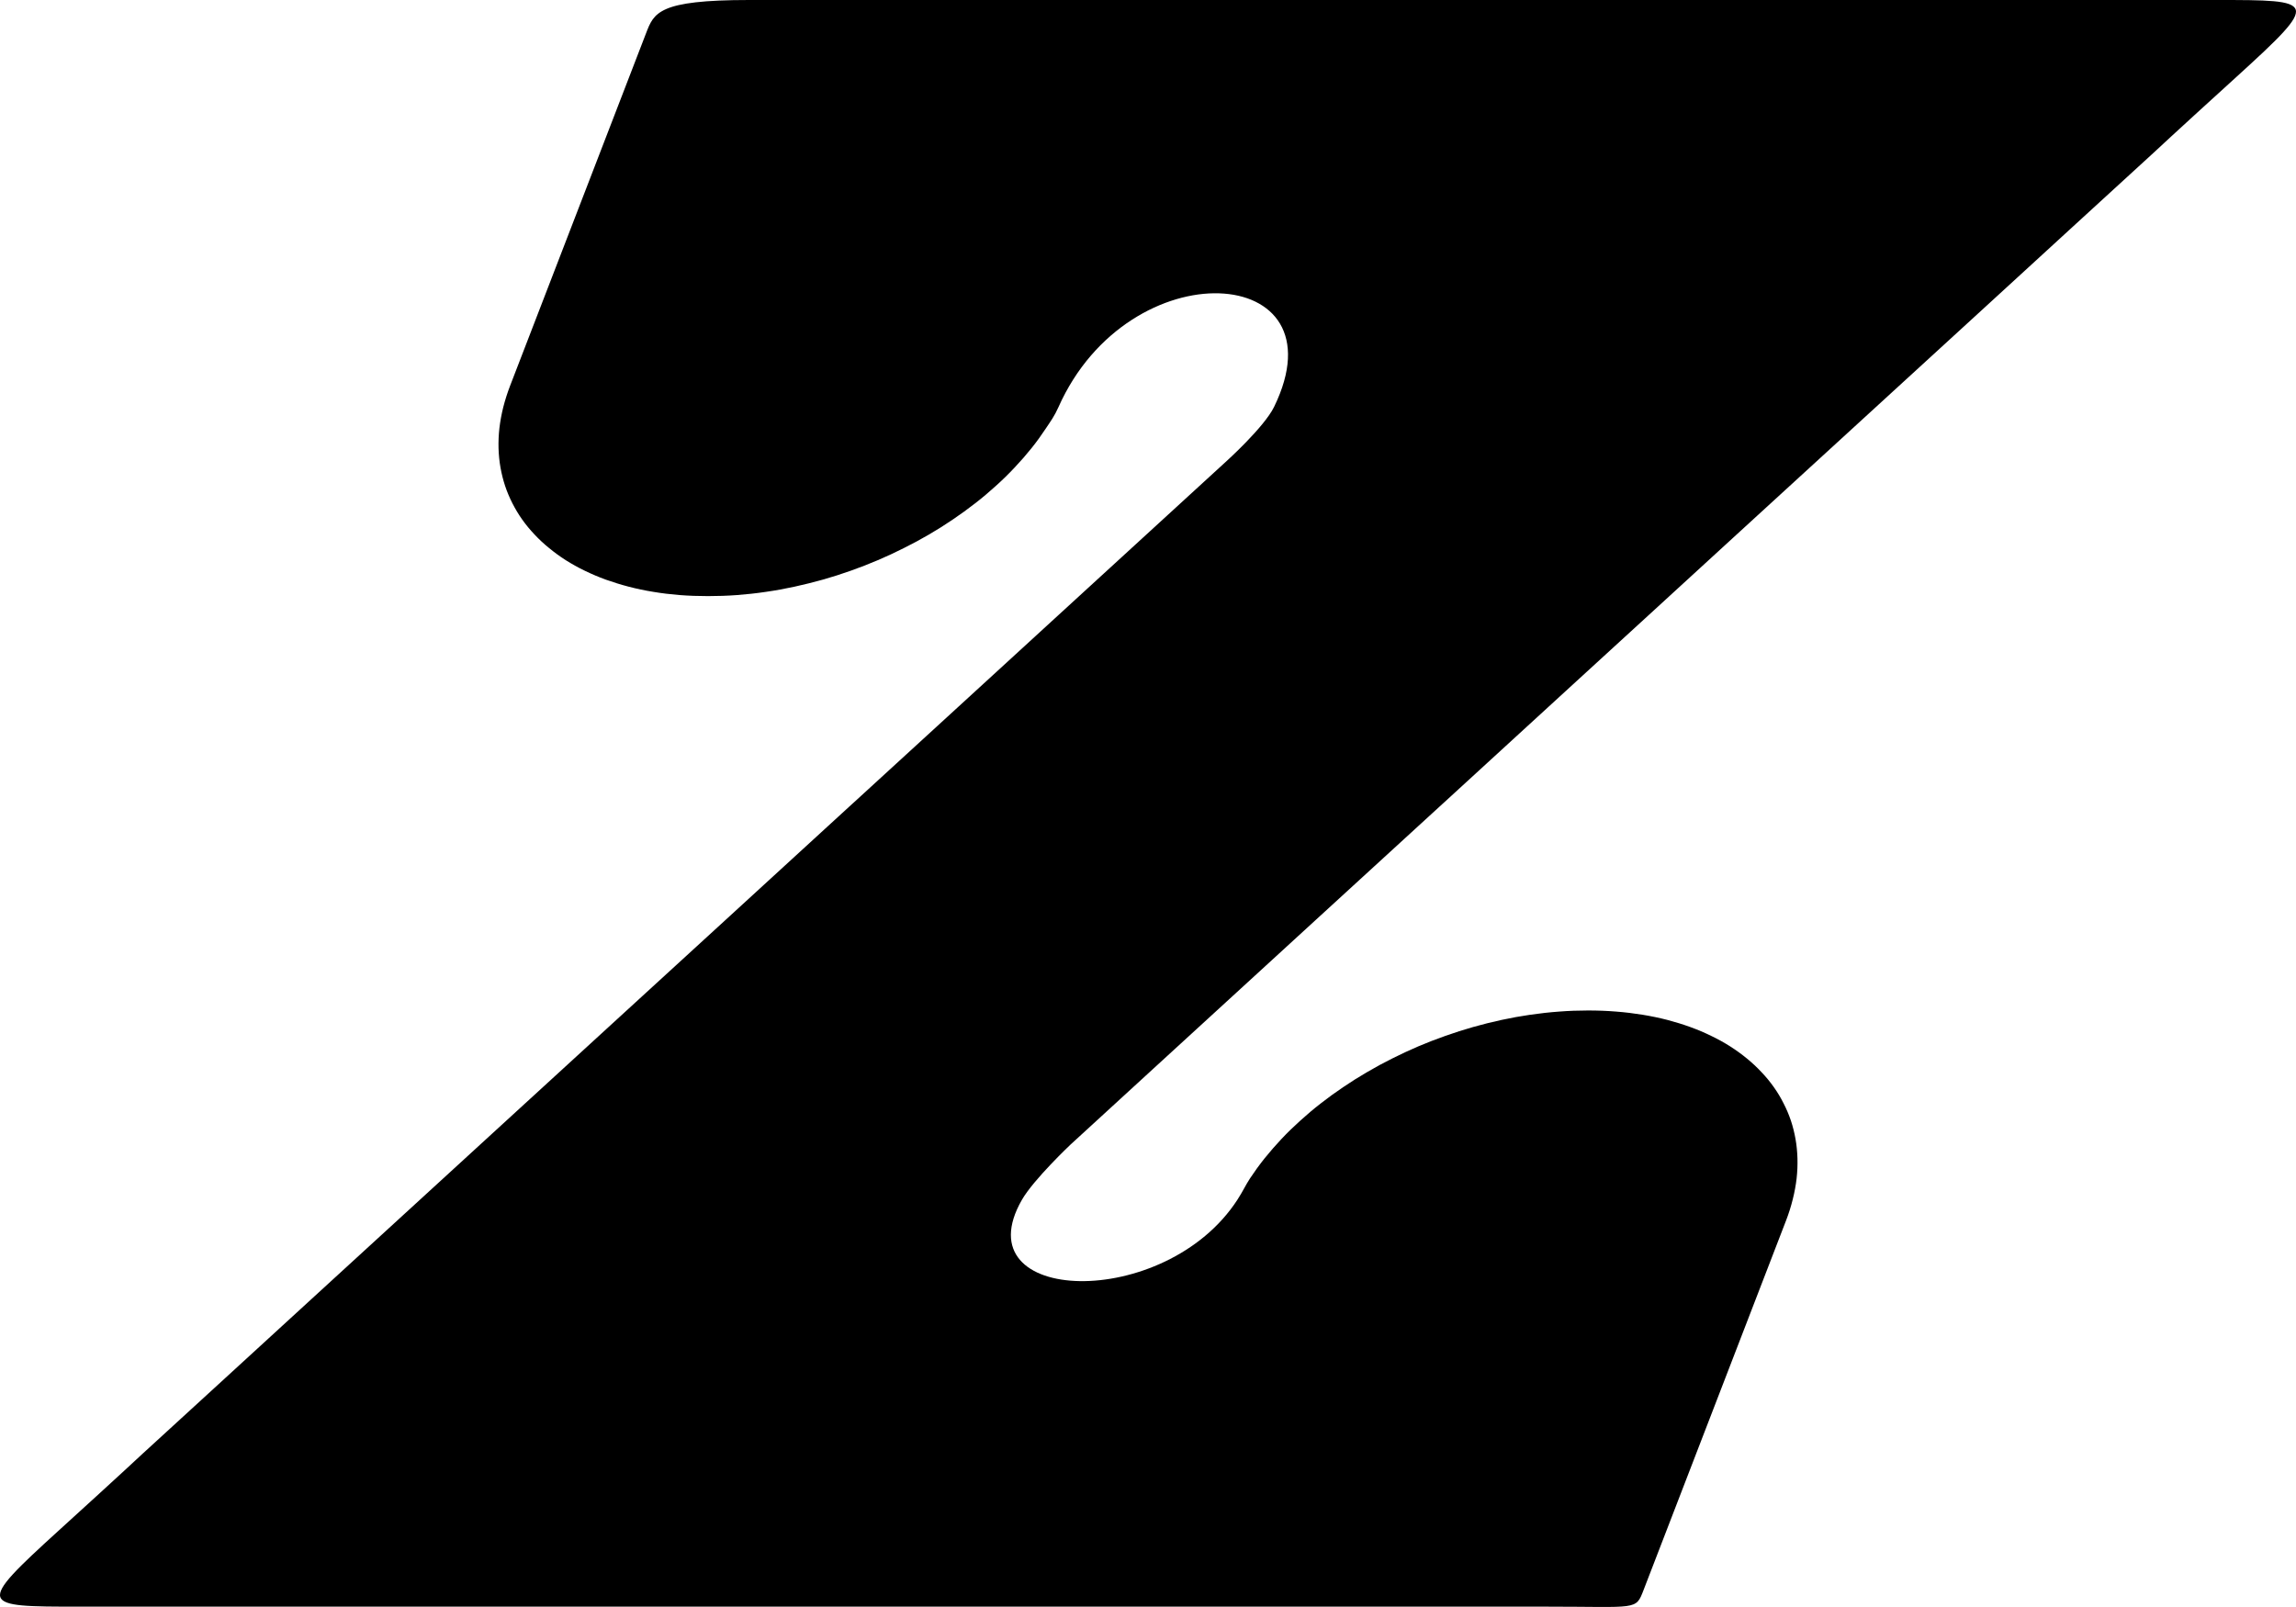 <?xml version="1.0" encoding="utf-8"?>
<svg xmlns="http://www.w3.org/2000/svg" viewBox="100 145 300 210" width="300px" height="210px"><path d="M 272.537 264.649 L 261.641 274.63 L 250.754 284.602 L 239.861 294.586 C 239.861 294.586 235.043 299.143 233.528 301.786 C 225.629 315.535 252.257 316.396 261.707 301.741 C 262.442 300.598 262.733 299.902 263.315 299.011 C 263.906 298.117 264.542 297.238 265.226 296.38 C 265.916 295.522 266.654 294.676 267.431 293.848 C 268.205 293.023 269.03 292.225 269.897 291.445 C 270.752 290.665 271.649 289.906 272.585 289.183 C 273.527 288.445 274.499 287.74 275.51 287.062 C 276.512 286.381 277.547 285.727 278.609 285.112 C 279.677 284.482 280.766 283.891 281.894 283.33 C 283.01 282.766 284.147 282.241 285.305 281.743 C 286.472 281.248 287.645 280.789 288.842 280.372 C 290.042 279.946 291.248 279.559 292.472 279.211 C 293.693 278.863 294.938 278.557 296.186 278.284 C 297.428 278.014 298.676 277.789 299.933 277.606 C 301.187 277.426 302.459 277.282 303.713 277.192 C 304.982 277.093 306.233 277.048 307.499 277.048 C 308.756 277.048 309.989 277.093 311.177 277.192 C 312.362 277.282 313.514 277.426 314.627 277.606 C 315.74 277.789 316.826 278.014 317.87 278.284 C 318.902 278.557 319.895 278.863 320.858 279.211 C 321.815 279.559 322.727 279.946 323.594 280.372 C 324.467 280.789 325.292 281.248 326.072 281.743 C 326.849 282.241 327.575 282.766 328.262 283.33 C 328.946 283.891 329.582 284.482 330.164 285.112 C 330.755 285.727 331.289 286.381 331.772 287.062 C 332.252 287.74 332.678 288.445 333.044 289.183 C 333.419 289.906 333.74 290.665 334.004 291.445 C 334.262 292.225 334.46 293.023 334.607 293.848 C 334.754 294.67 334.832 295.522 334.859 296.38 C 334.883 297.238 334.847 298.117 334.748 299.011 C 334.643 299.902 334.475 300.817 334.241 301.741 C 334.01 302.677 333.713 303.613 333.35 304.549 C 333.35 304.549 315.8 350.068 314.756 352.771 C 313.706 355.483 314.009 354.955 302.126 354.955 C 290.246 354.955 286.775 354.955 286.775 354.955 C 286.775 354.955 123.416 354.955 110.375 354.955 C 97.334 354.955 96.752 354.934 107.699 344.983 C 116.087 337.363 118.592 335.005 118.592 335.005 L 129.485 325.033 L 140.381 315.049 L 173.048 285.133 L 183.947 275.152 L 194.837 265.183 L 211.439 249.973 L 211.445 249.973 L 227.465 235.303 L 238.361 225.319 L 249.245 215.35 L 260.141 205.369 C 260.141 205.369 265.178 200.839 266.477 198.166 C 275.663 179.308 247.535 177.454 238.298 198.208 C 237.773 199.387 237.272 200.053 236.684 200.941 C 236.093 201.835 235.463 202.717 234.773 203.575 C 234.086 204.433 233.345 205.282 232.571 206.098 C 231.797 206.929 230.975 207.73 230.108 208.507 C 229.247 209.29 228.353 210.049 227.411 210.775 C 226.478 211.504 225.5 212.212 224.495 212.89 C 223.493 213.574 222.458 214.222 221.393 214.846 C 220.325 215.467 219.23 216.061 218.111 216.616 C 216.995 217.18 215.852 217.714 214.691 218.206 C 213.53 218.698 212.36 219.16 211.163 219.58 C 209.966 220.006 208.757 220.393 207.527 220.741 C 206.309 221.083 205.061 221.392 203.822 221.665 C 202.574 221.938 201.323 222.166 200.072 222.343 C 198.809 222.532 197.543 222.667 196.289 222.763 C 195.026 222.856 193.766 222.898 192.503 222.898 C 191.246 222.898 190.019 222.856 188.825 222.763 C 187.64 222.667 186.485 222.532 185.372 222.343 C 184.259 222.166 183.179 221.938 182.138 221.665 C 181.094 221.392 180.104 221.083 179.141 220.741 C 178.19 220.393 177.281 220.006 176.405 219.58 C 175.535 219.16 174.707 218.698 173.927 218.206 C 173.153 217.714 172.427 217.18 171.743 216.616 C 171.056 216.061 170.42 215.467 169.841 214.846 C 169.25 214.222 168.713 213.574 168.23 212.89 C 167.747 212.212 167.33 211.504 166.955 210.775 C 166.586 210.049 166.262 209.29 166.001 208.507 C 165.743 207.73 165.542 206.929 165.395 206.098 C 165.248 205.282 165.167 204.433 165.14 203.575 C 165.119 202.717 165.152 201.835 165.254 200.941 C 165.359 200.053 165.527 199.135 165.758 198.208 C 165.995 197.284 166.292 196.342 166.655 195.4 C 166.655 195.4 183.362 152.077 184.403 149.374 C 185.45 146.659 185.996 145 197.876 145 C 209.756 145 213.23 145 213.23 145 C 213.23 145 376.583 145 389.624 145 C 402.665 145 403.247 145.018 392.306 154.969 C 383.918 162.589 381.41 164.947 381.41 164.947 L 370.517 174.919 L 359.624 184.903 L 326.951 214.816 L 316.055 224.8 L 305.165 234.769 L 288.563 249.979 L 288.56 249.979 L 272.537 264.649 Z M 304.145 355 C 303.509 355 304.91 355 304.145 355 Z" style="stroke: rgba(0, 0, 0, 0); stroke-width: 1;" id="object-3"><title>Solo Z</title></path></svg>